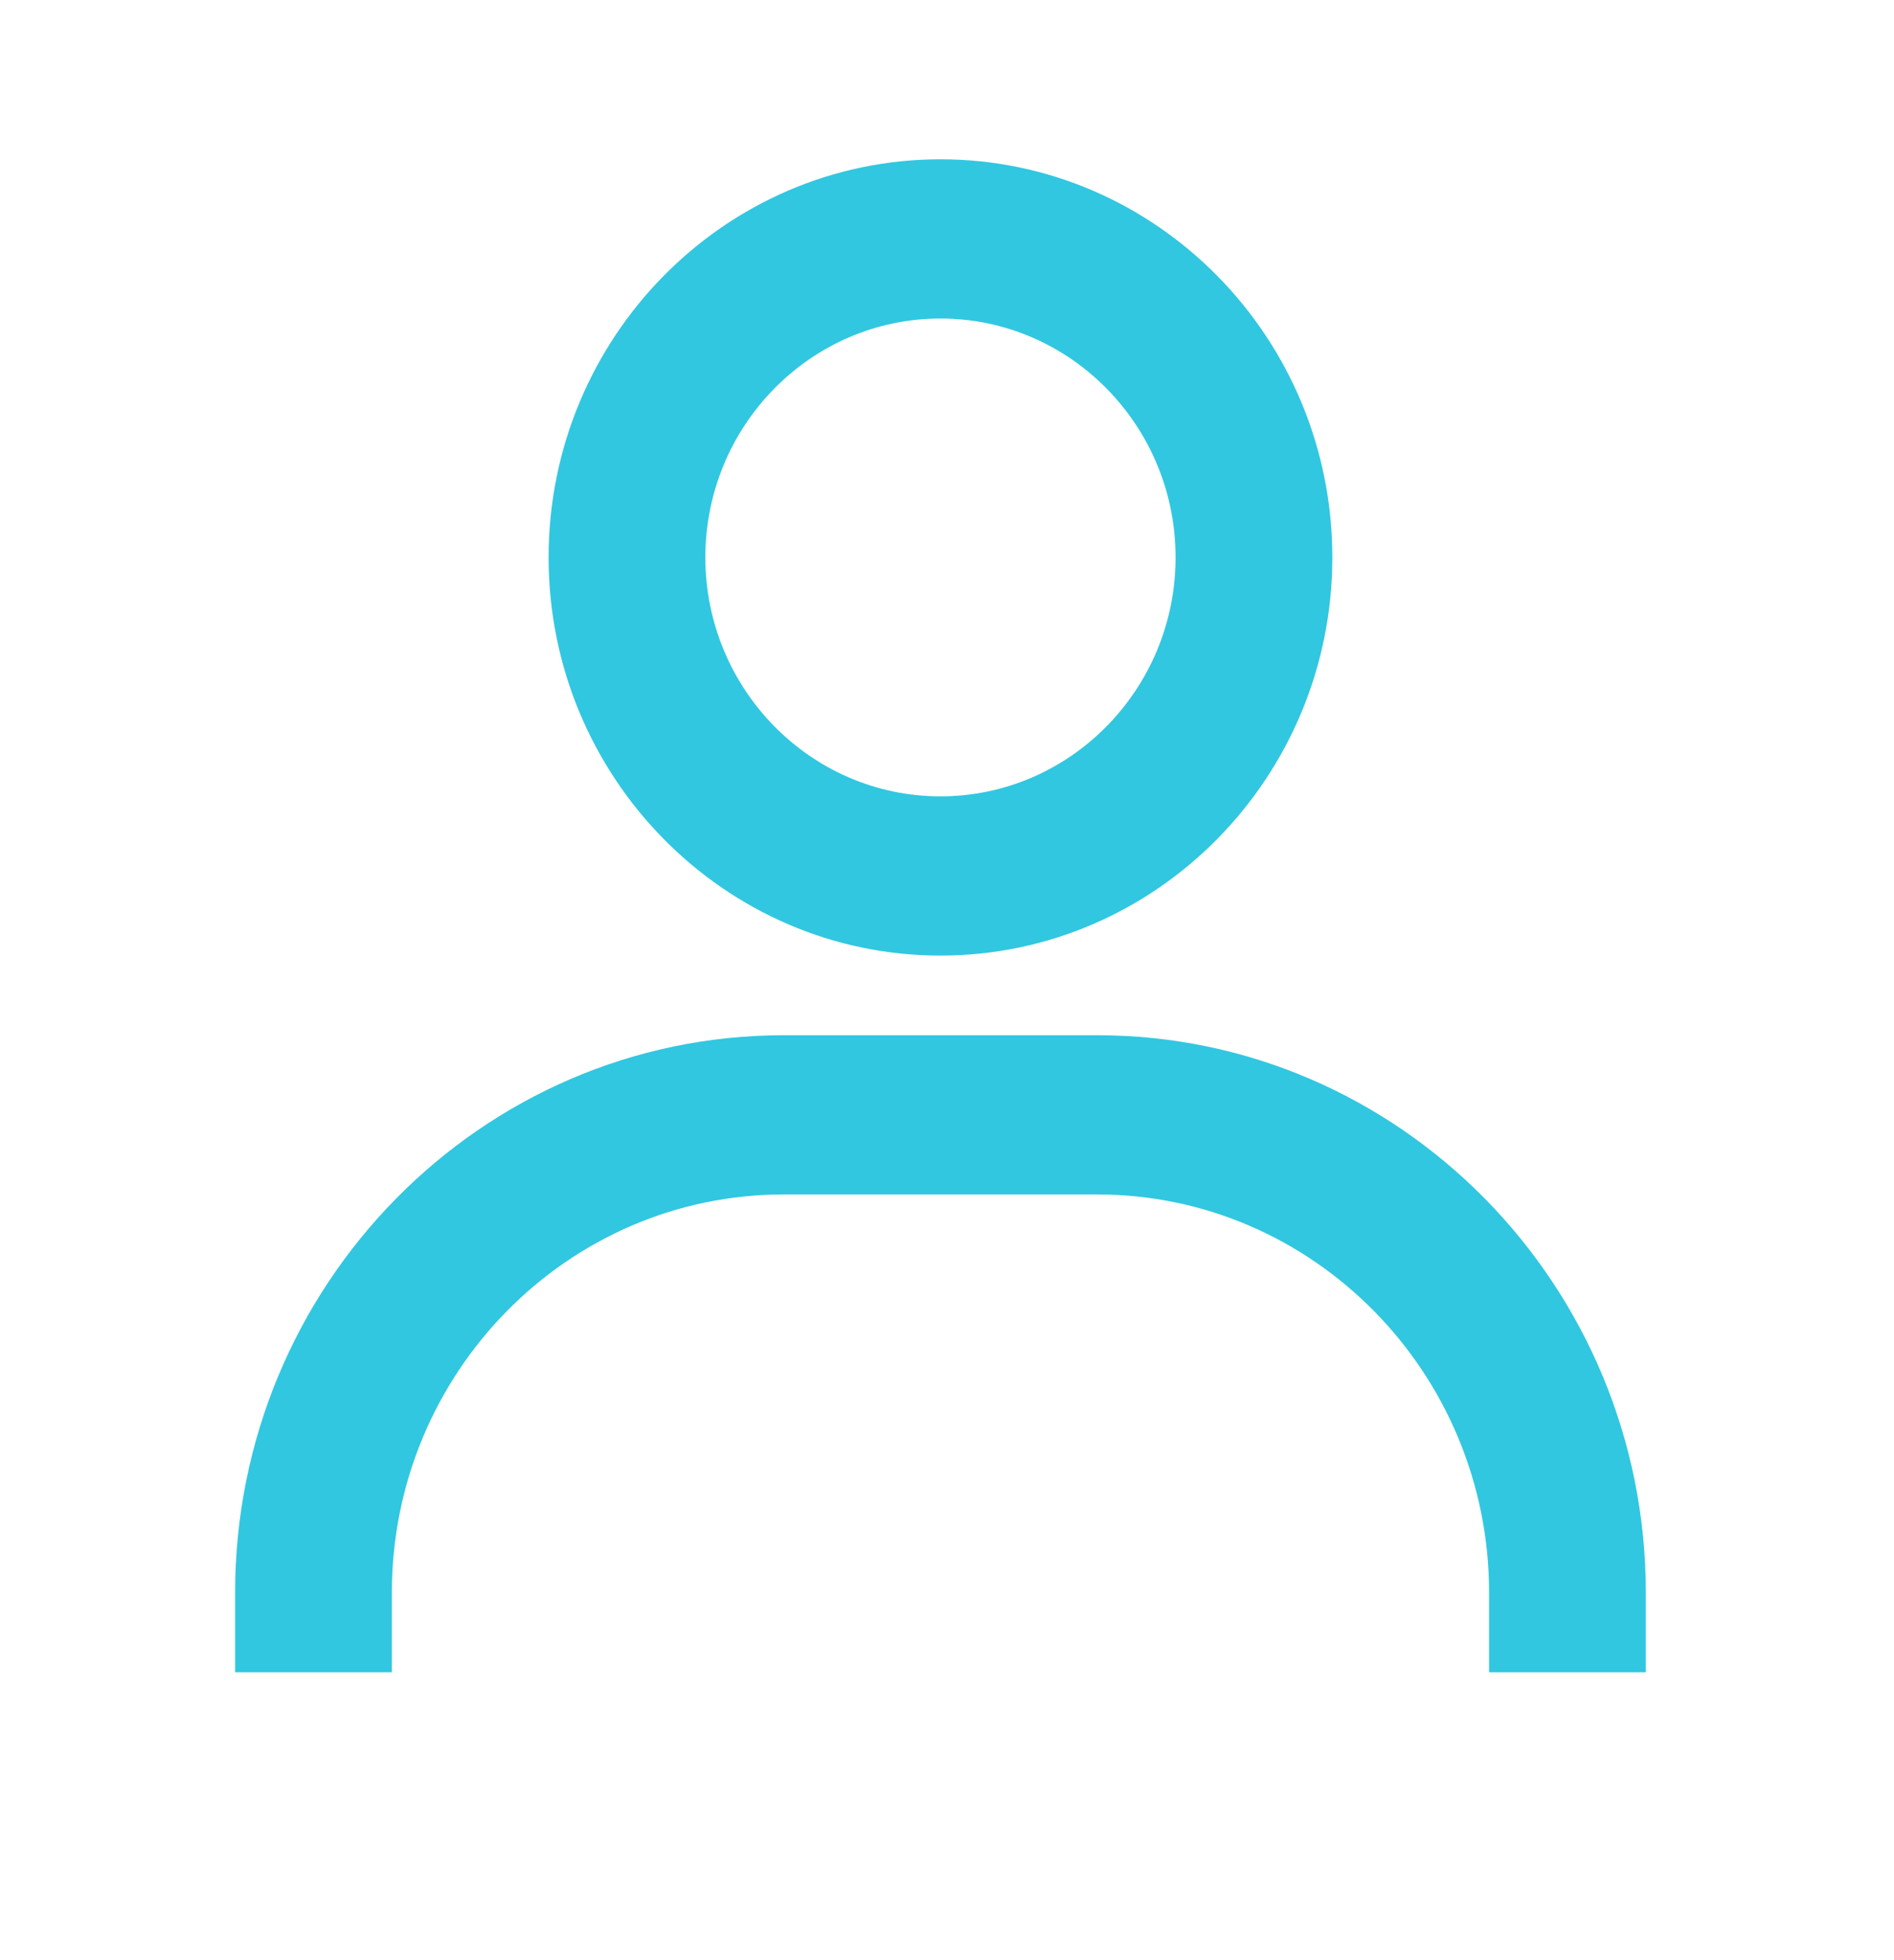 <svg width="29" height="30" viewBox="0 0 29 30" fill="none" xmlns="http://www.w3.org/2000/svg">
<path d="M14.4 2.438C11.091 2.438 8.4 5.171 8.4 8.531C8.4 11.891 11.091 14.625 14.4 14.625C17.708 14.625 20.4 11.891 20.4 8.531C20.4 5.171 17.708 2.438 14.4 2.438ZM14.4 12.188C12.415 12.188 10.8 10.547 10.8 8.531C10.8 6.515 12.415 4.875 14.4 4.875C16.384 4.875 18 6.515 18 8.531C18 10.547 16.384 12.188 14.4 12.188ZM25.2 25.594V24.375C25.2 19.672 21.43 15.844 16.8 15.844H12C7.368 15.844 3.6 19.672 3.6 24.375V25.594H6V24.375C6 21.015 8.691 18.281 12 18.281H16.8C20.108 18.281 22.8 21.015 22.8 24.375V25.594H25.2Z" fill="#31C7E0"/>
</svg>
